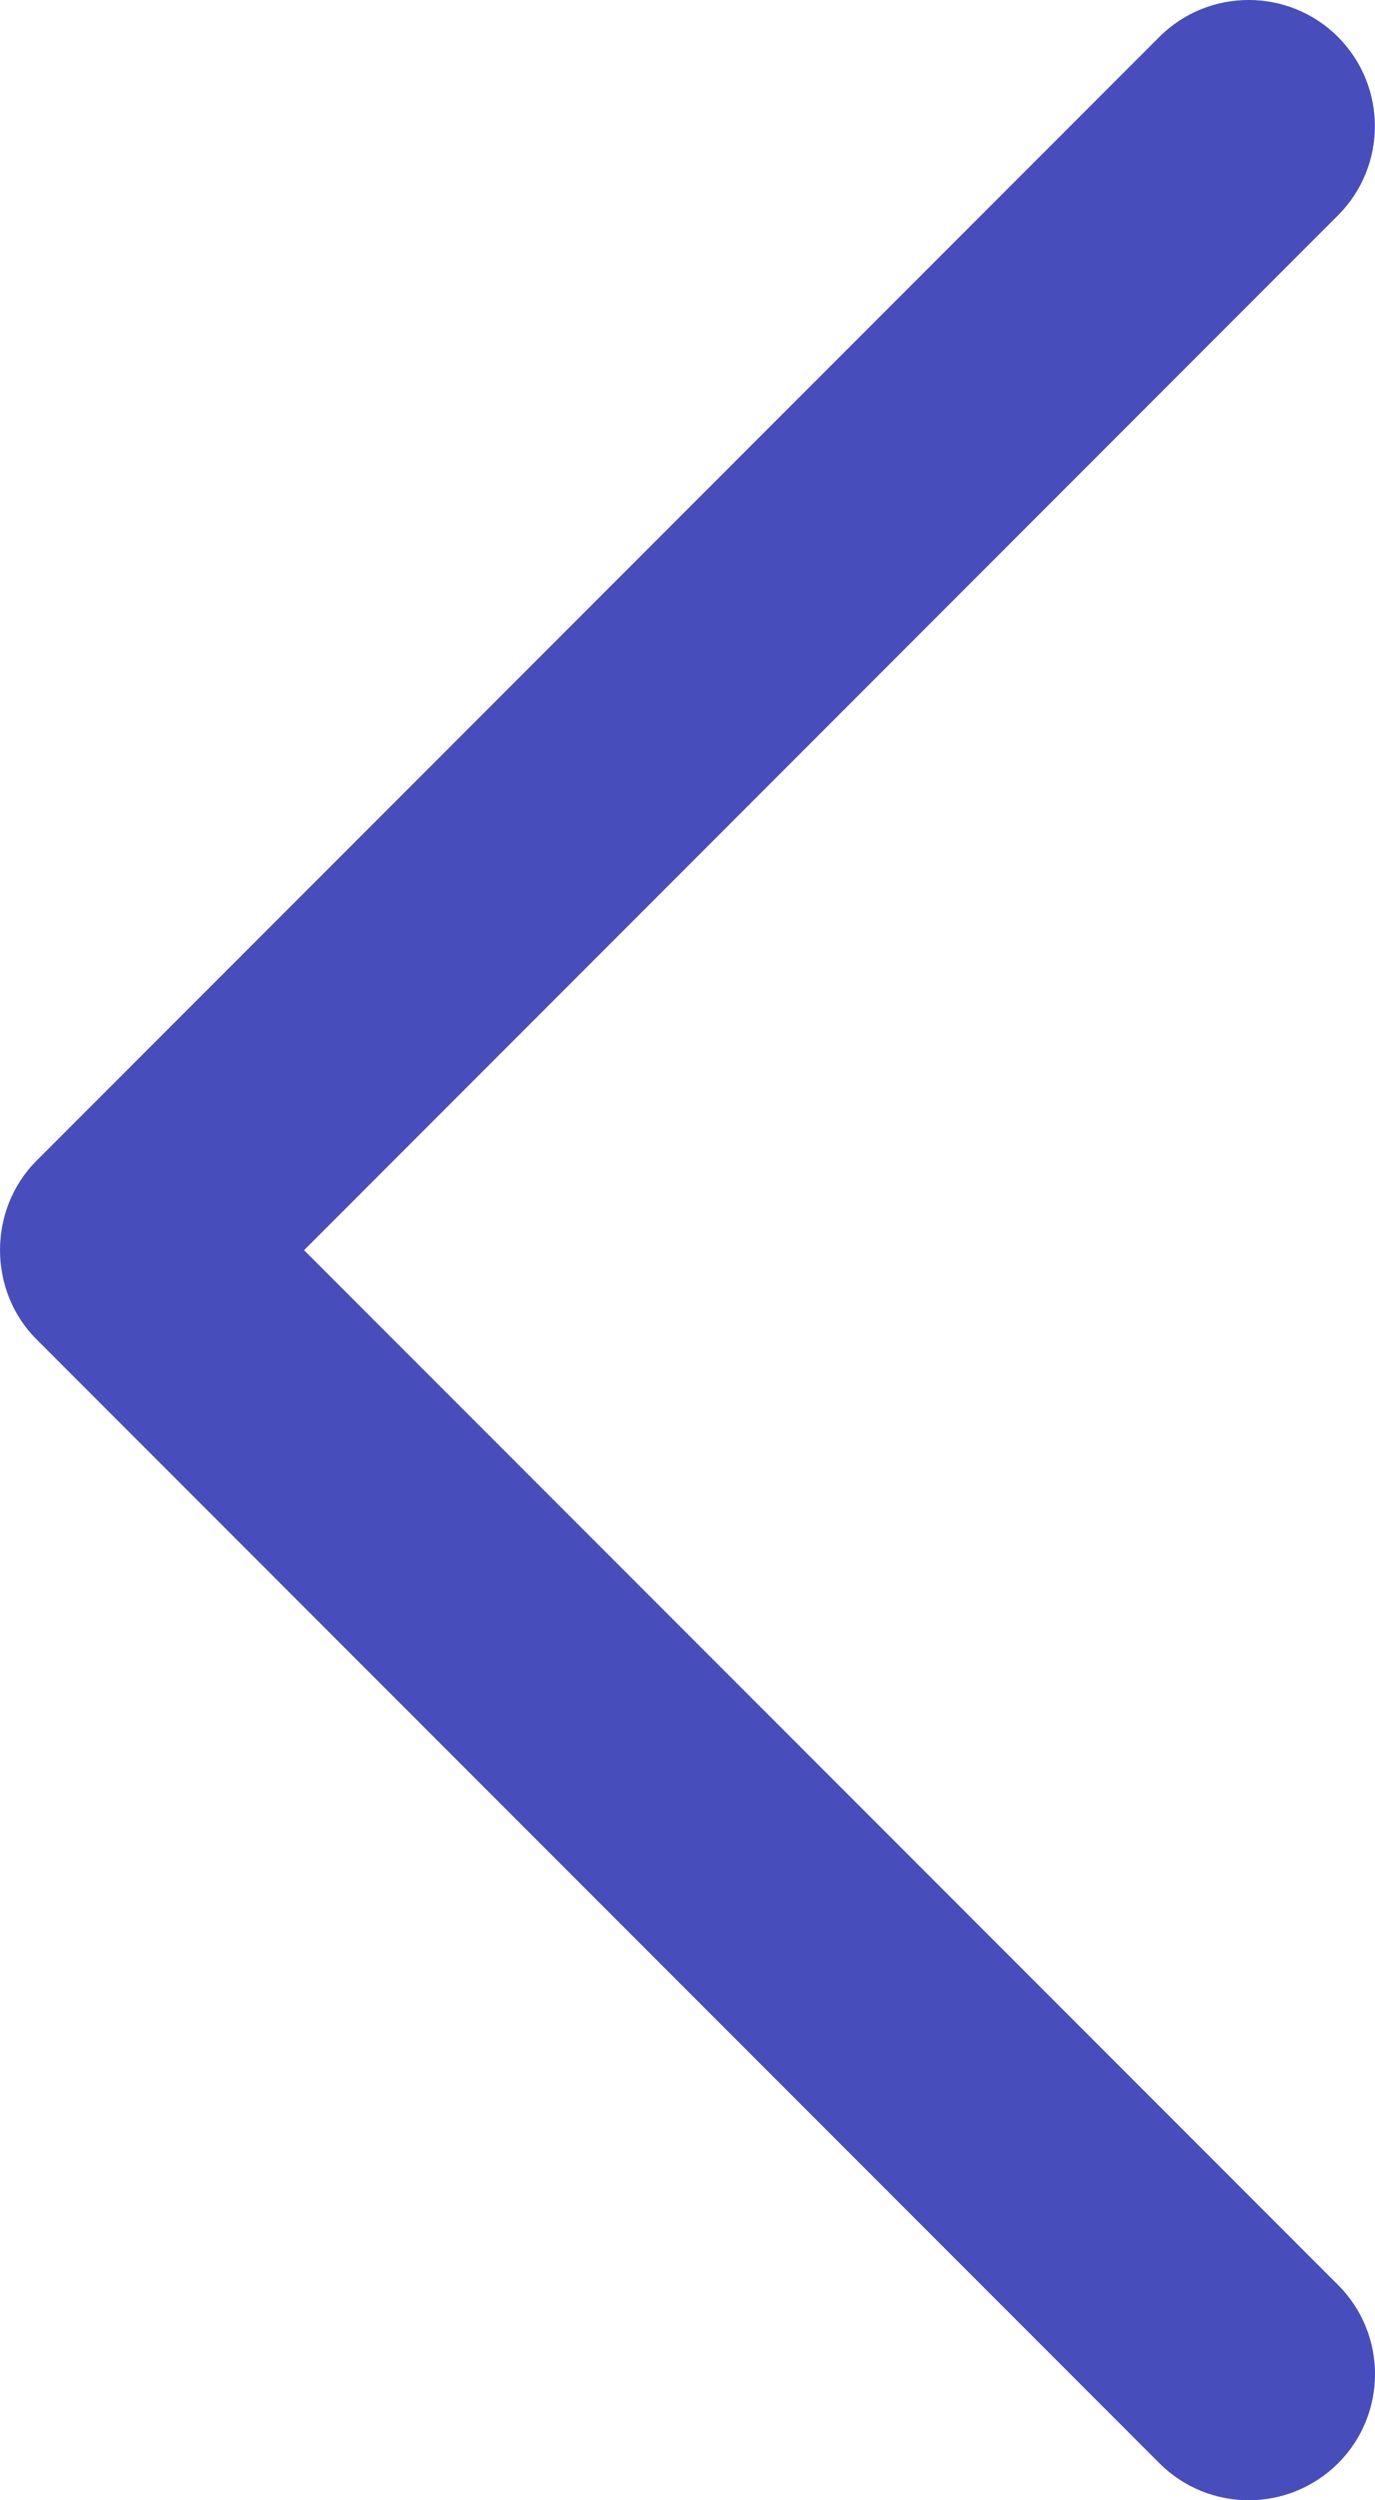 <svg width="22" height="40" viewBox="0 0 22 40" fill="none" xmlns="http://www.w3.org/2000/svg">
<path d="M0.584 21.427L18.552 39.409C19.341 40.197 20.618 40.197 21.409 39.409C22.197 38.622 22.197 37.343 21.409 36.556L4.865 20.001L21.407 3.446C22.195 2.659 22.195 1.38 21.407 0.59C20.618 -0.197 19.339 -0.197 18.55 0.59L0.582 18.572C-0.194 19.351 -0.194 20.65 0.584 21.427Z" fill="#474EBB"/>
</svg>
